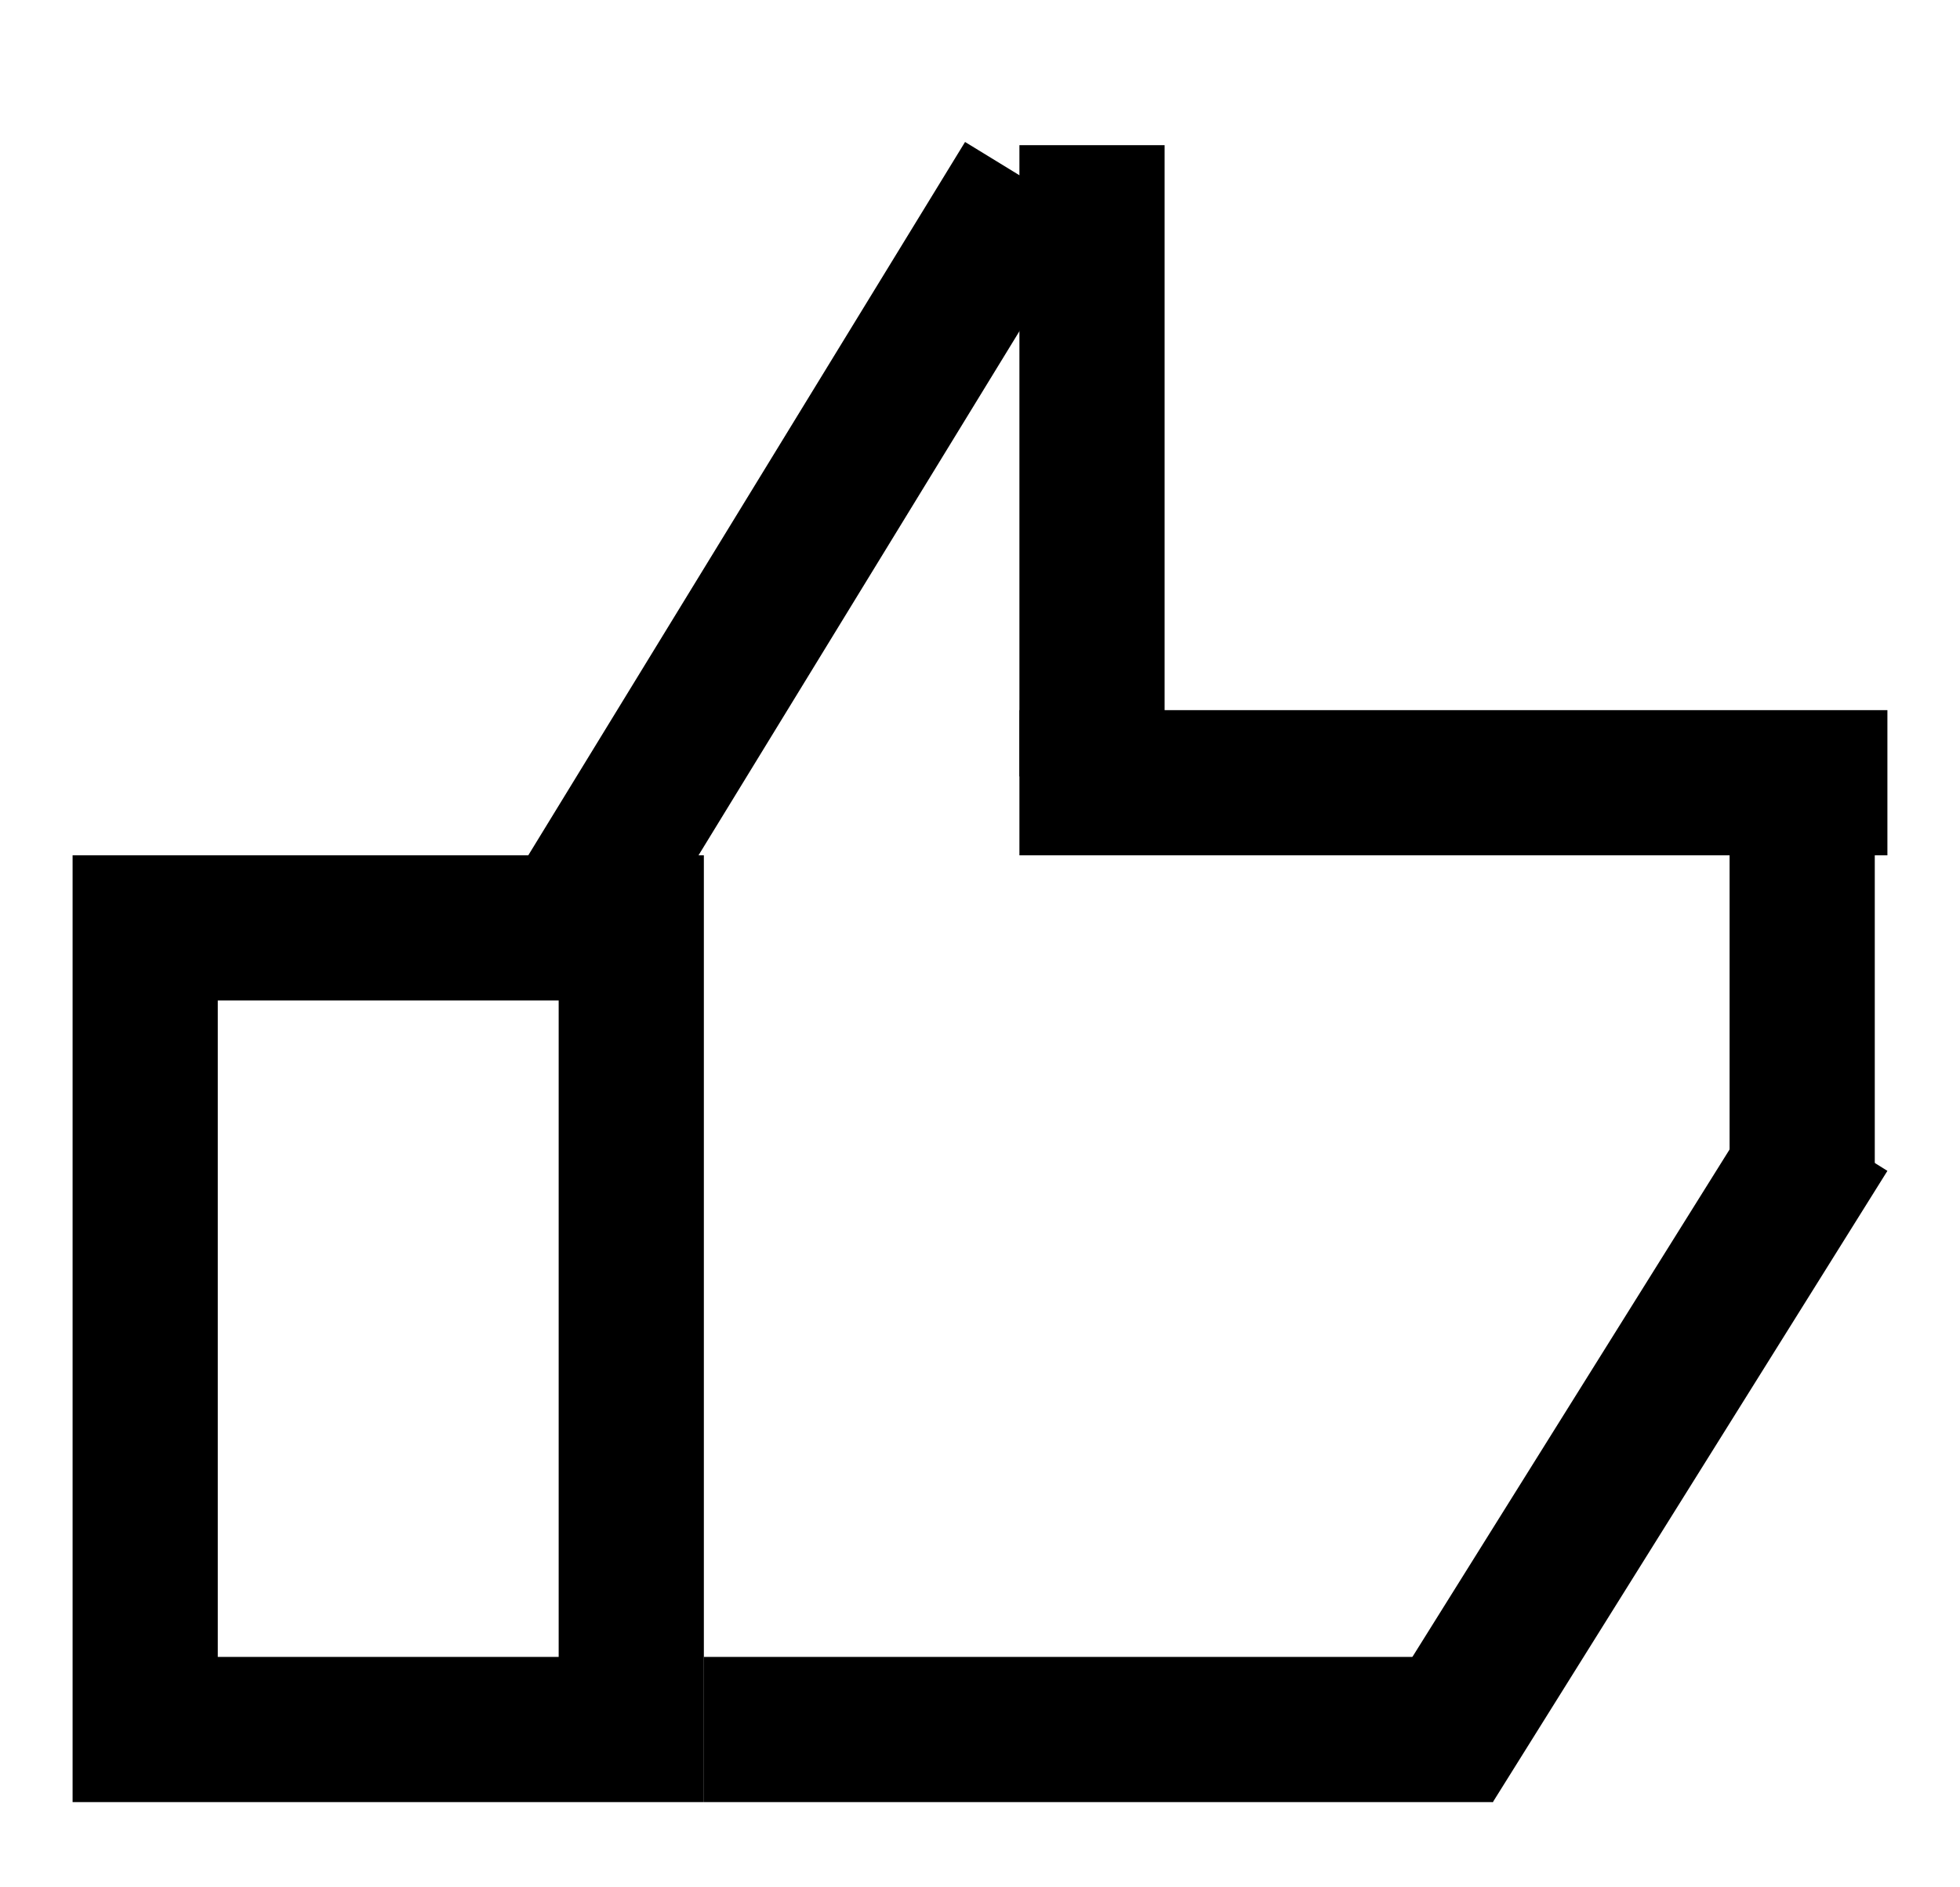 <svg width="27" height="26" viewBox="0 0 27 26" fill="none" xmlns="http://www.w3.org/2000/svg">
<g filter="url(#filter0_f_7_34)">
<line x1="19.717" y1="24.296" x2="25.152" y2="15.6" stroke="black" stroke-width="2"/>
<line x1="9.696" y1="23.826" x2="20.565" y2="23.826" stroke="black" stroke-width="2"/>
<rect x="2" y="12.783" width="6.696" height="11.043" stroke="black" stroke-width="2"/>
<line x1="24.826" y1="10.696" x2="24.826" y2="16.13" stroke="black" stroke-width="2"/>
<line x1="14.043" y1="10.783" x2="26" y2="10.783" stroke="black" stroke-width="2"/>
<line x1="15.043" y1="2" x2="15.043" y2="10.696" stroke="black" stroke-width="2"/>
<line x1="7.756" y1="12.916" x2="14.147" y2="2.478" stroke="black" stroke-width="2"/>
</g>
<defs>
<filter id="filter0_f_7_34" x="0" y="0.956" width="27" height="24.87" filterUnits="userSpaceOnUse" color-interpolation-filters="sRGB">
<feFlood flood-opacity="0" result="BackgroundImageFix"/>
<feBlend mode="normal" in="SourceGraphic" in2="BackgroundImageFix" result="shape"/>
<feGaussianBlur stdDeviation="0.5" result="effect1_foregroundBlur_7_34"/>
</filter>
</defs>
</svg>
